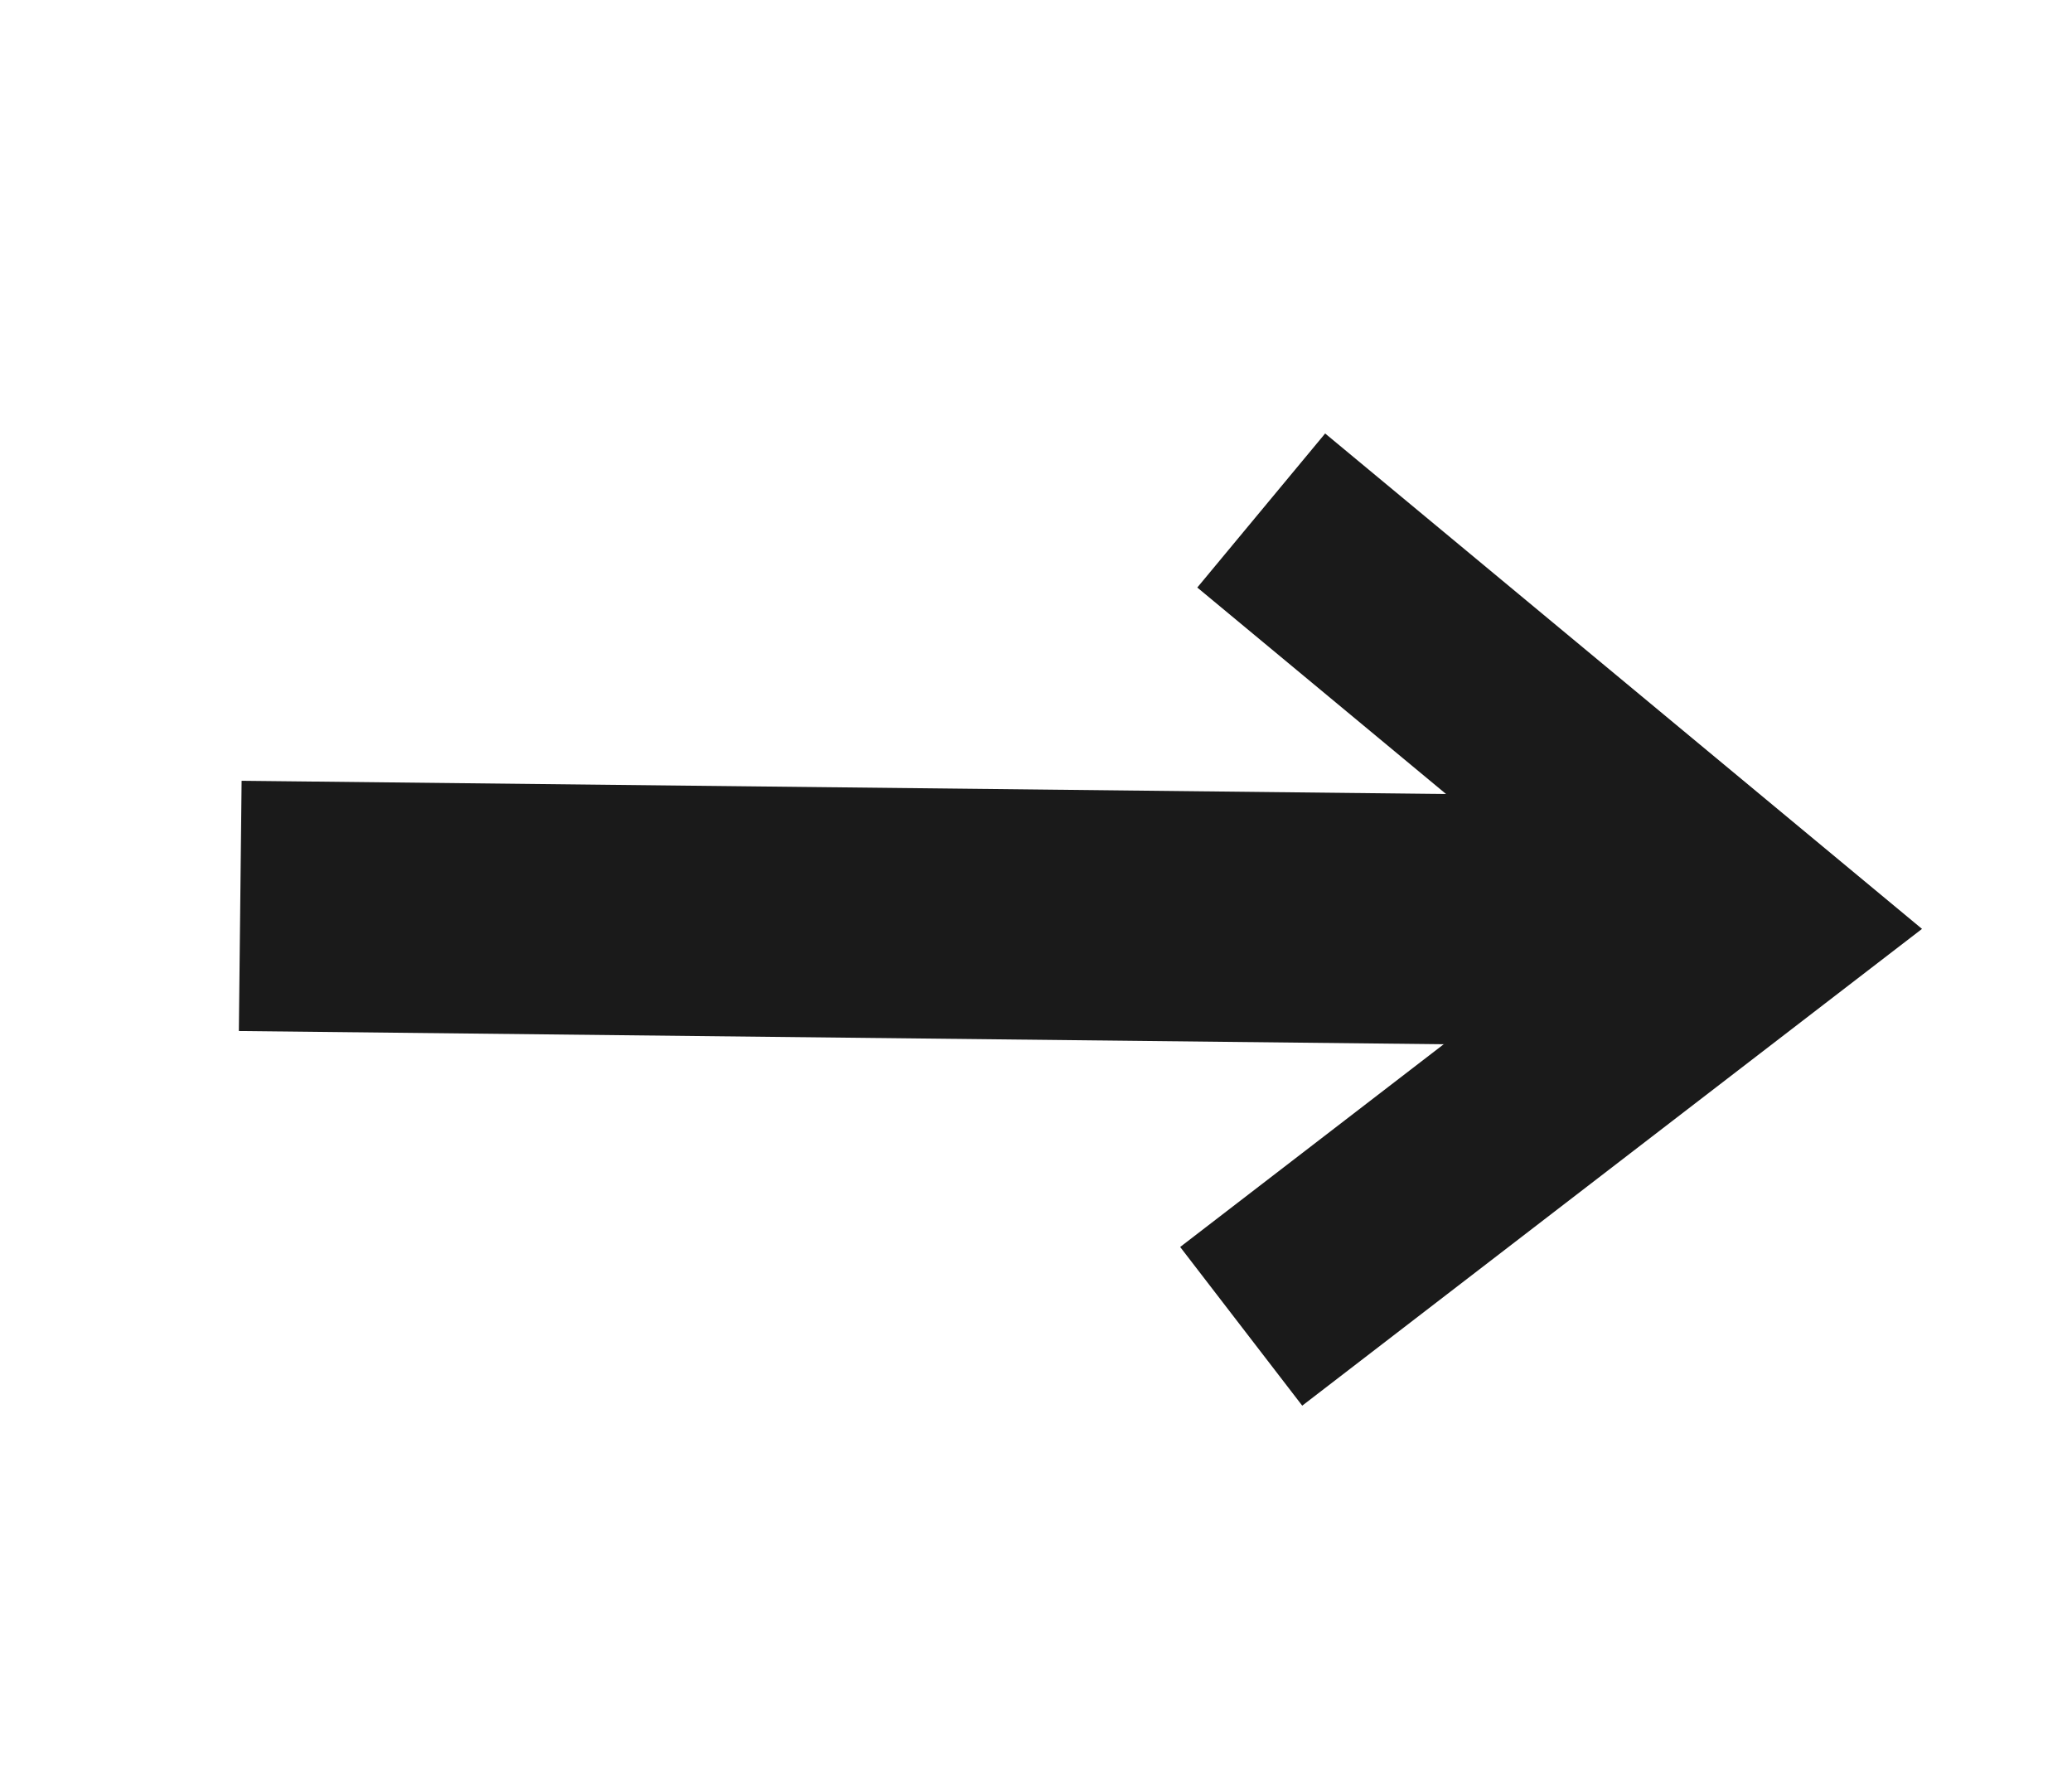 <?xml version="1.0" encoding="utf-8"?>
<!-- Generator: Adobe Illustrator 25.0.0, SVG Export Plug-In . SVG Version: 6.00 Build 0)  -->
<svg version="1.1" id="Layer_1" xmlns="http://www.w3.org/2000/svg" xmlns:xlink="http://www.w3.org/1999/xlink" x="0px" y="0px"
	 viewBox="0 0 41.4 35.5" style="enable-background:new 0 0 41.4 35.5;" xml:space="preserve">
<style type="text/css">
	.st0{fill:none;stroke:#1A1A1A;stroke-width:5;stroke-miterlimit:10;}
	.st1{fill:none;stroke:#1A1A1A;stroke-width:4;stroke-miterlimit:10;}
</style>
<line class="st0" x1="32.1" y1="18.4" x2="4.8" y2="18.1"/>
<polyline class="st1" points="25.2,10.2 35.2,18.5 24.8,26.5 "/>
</svg>
